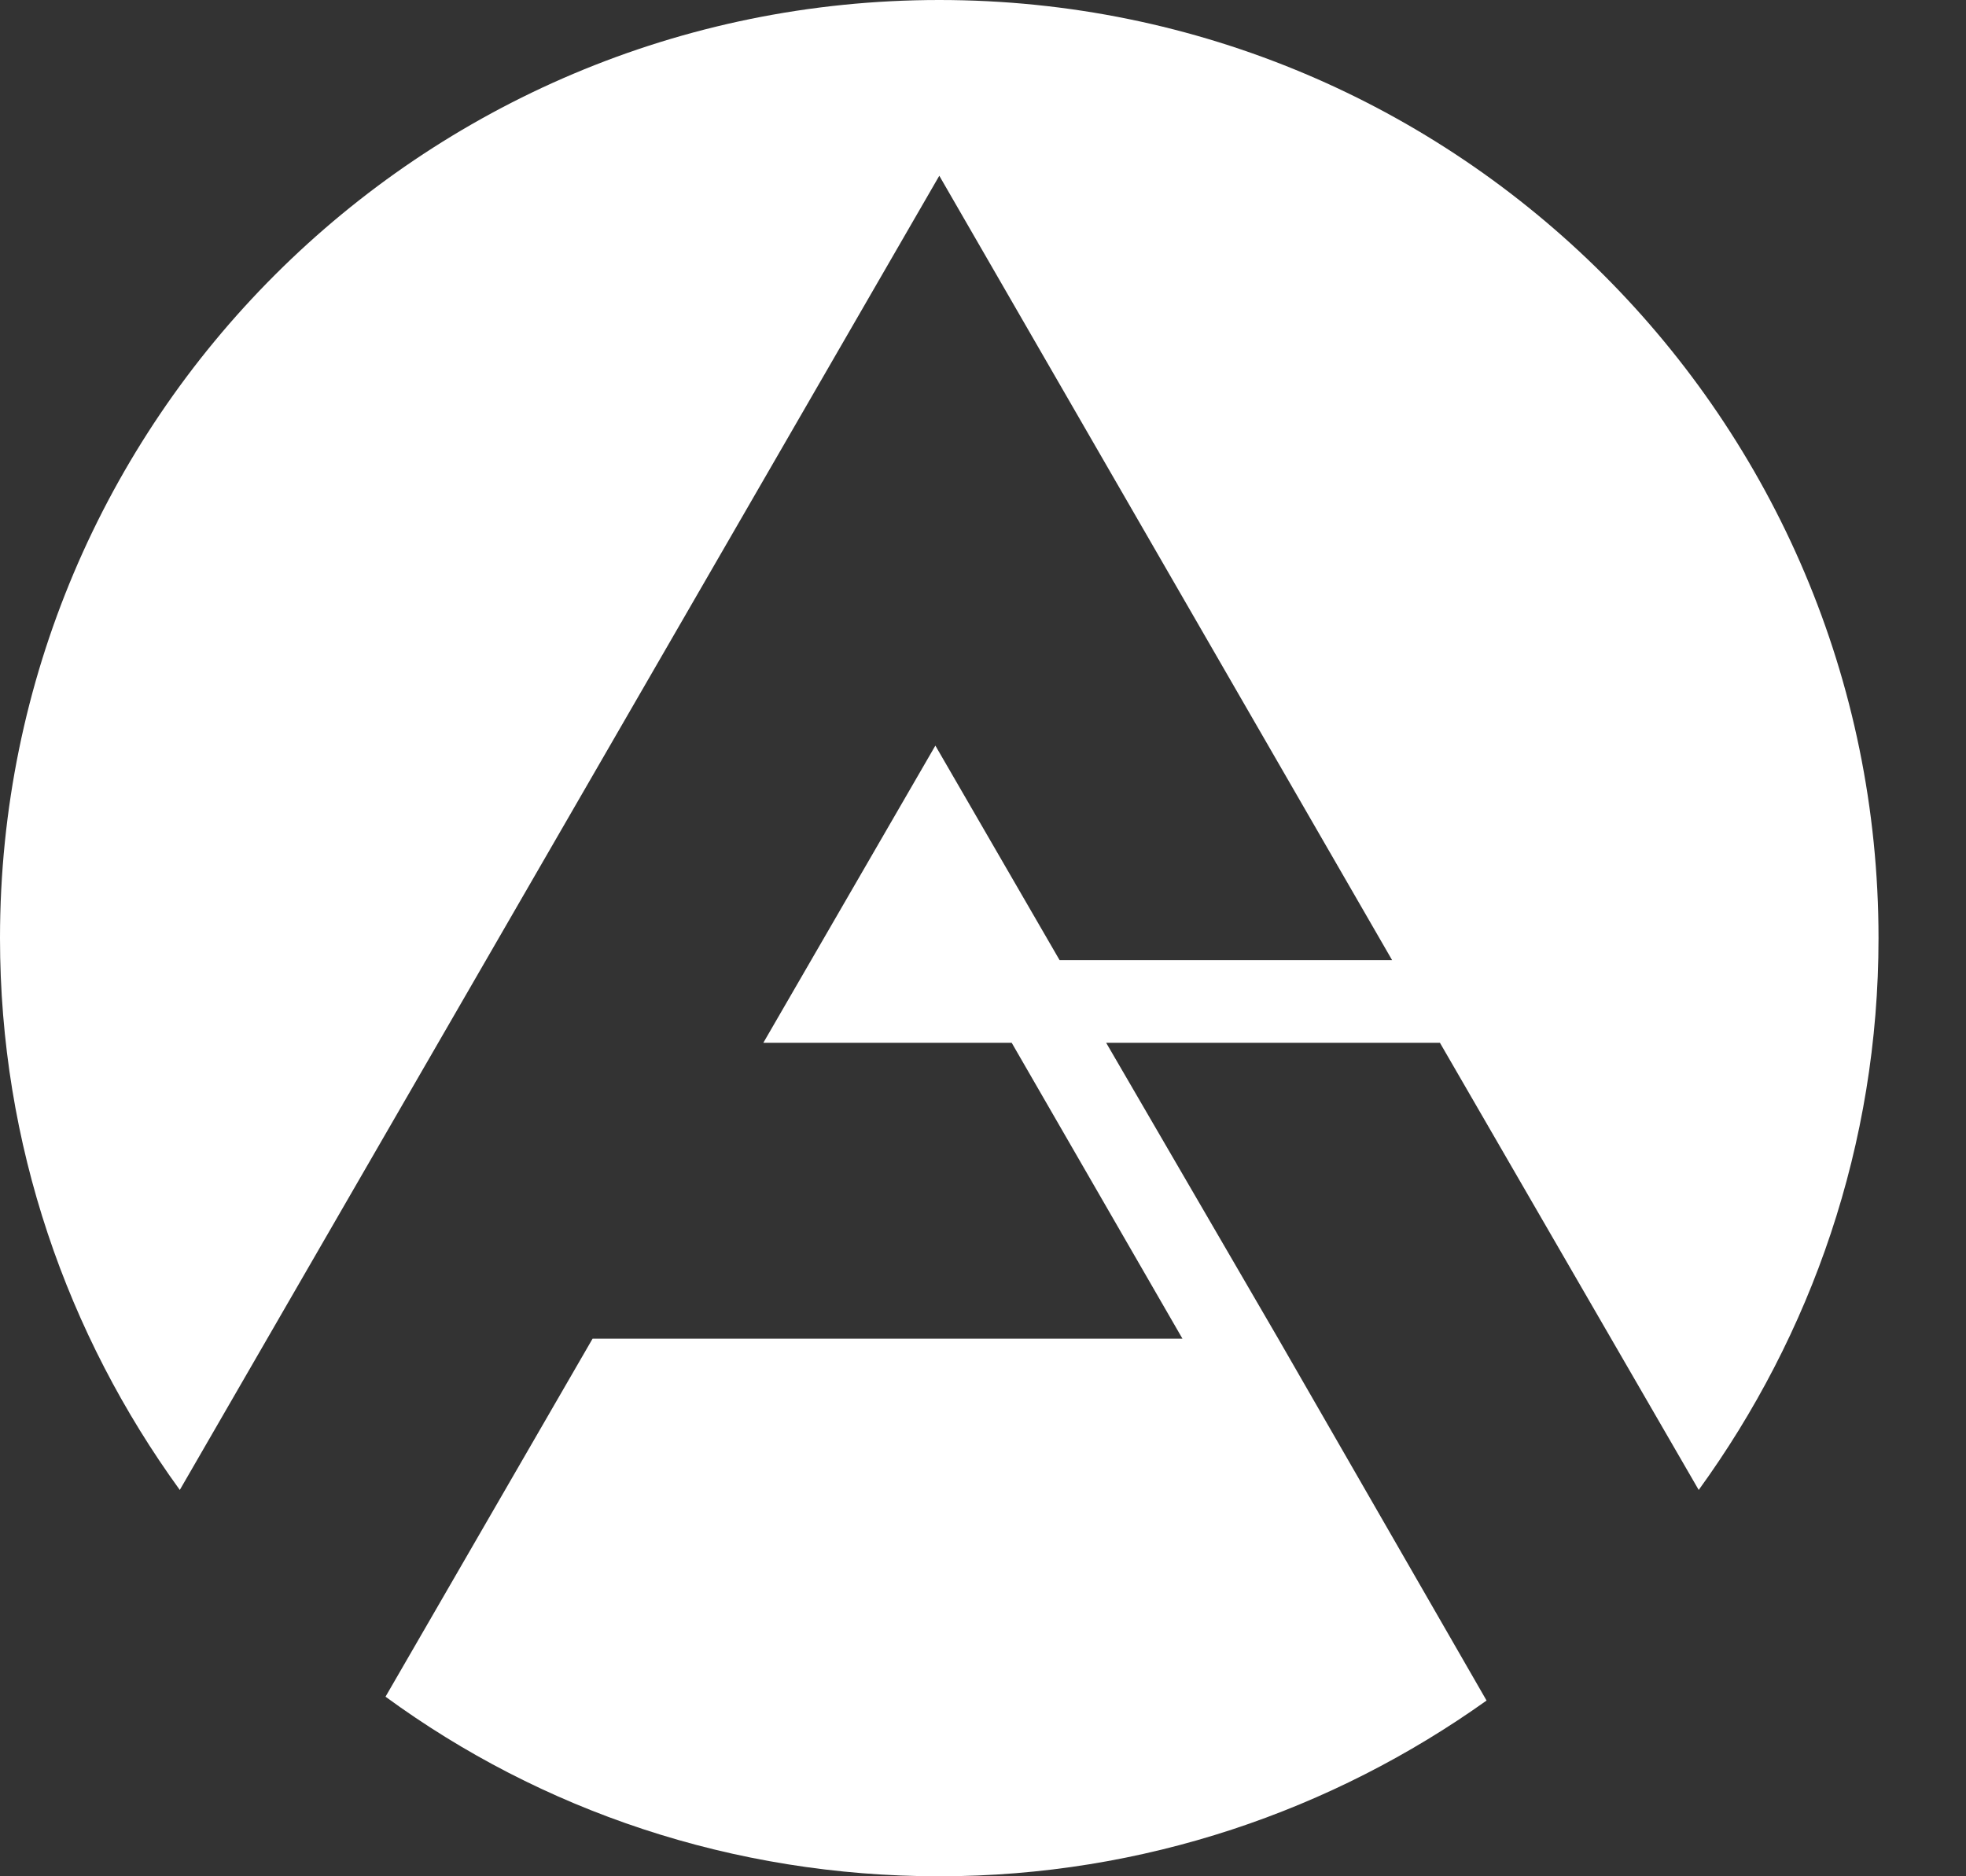 <svg width="22" height="21" viewBox="0 0 22 21" fill="none" xmlns="http://www.w3.org/2000/svg">
<rect x="0" y="0" width="22" height="21" fill="#333333" stroke="none"/>
<path d="M14.304 14.983L12.378 11.671H16.113L19.009 16.676C20.268 14.94 21.021 12.814 21.021 10.5C21.021 4.7 16.316 0 10.511 0C4.705 0 0 4.7 0 10.5C0 12.814 0.753 14.94 2.012 16.676L10.511 1.967L15.578 10.746H11.857L10.467 8.345L8.542 11.671H11.321L13.232 14.983H6.631L4.314 18.99C6.052 20.262 8.194 21 10.511 21C12.798 21 14.912 20.262 16.635 19.033L14.304 14.983Z" fill="white"/>
</svg>
